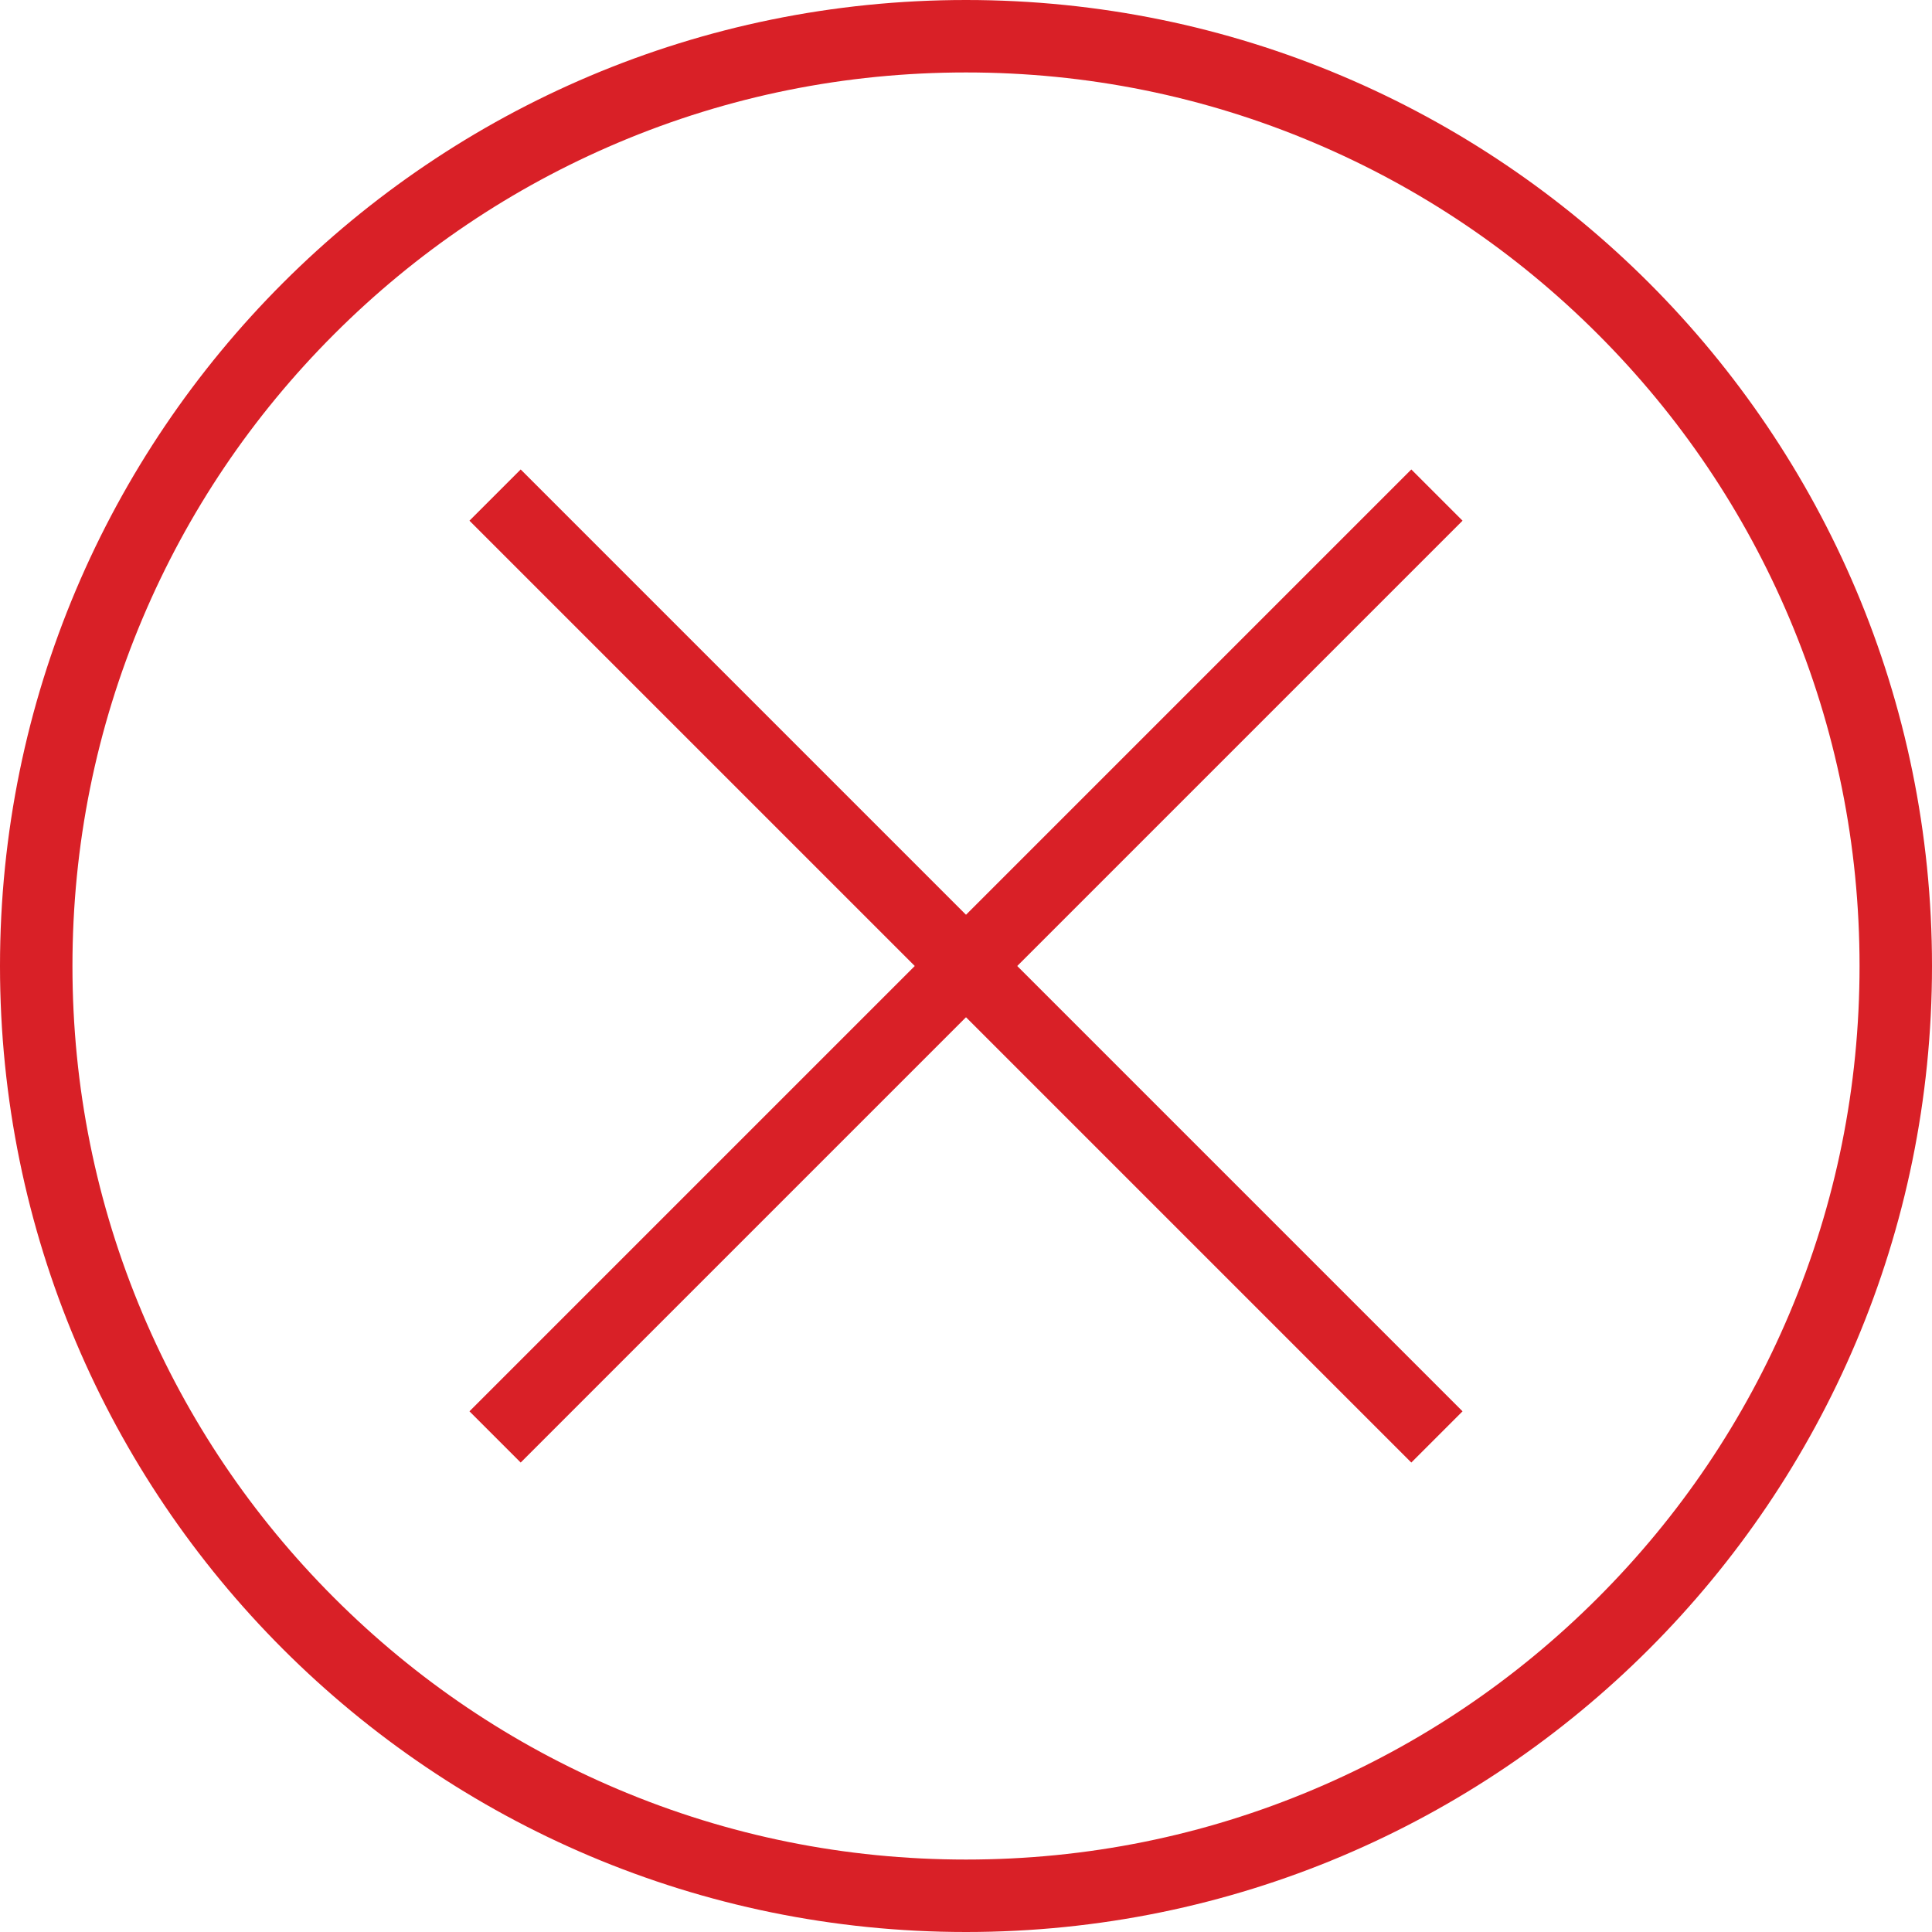 <svg id="ErrorIcon" xmlns="http://www.w3.org/2000/svg" width="80" height="80" viewBox="0 0 80 80">
  <g id="Path_1" data-name="Path 1" fill="none">
    <path d="M40,0A40,40,0,1,1,0,40,40,40,0,0,1,40,0Z" stroke="none"/>
    <path d="M 40 3 C 35.004 3 30.158 3.978 25.599 5.906 C 21.193 7.77 17.236 10.438 13.837 13.837 C 10.438 17.236 7.77 21.193 5.906 25.599 C 3.978 30.158 3 35.004 3 40 C 3 44.996 3.978 49.842 5.906 54.401 C 7.77 58.807 10.438 62.764 13.837 66.163 C 17.236 69.562 21.193 72.23 25.599 74.094 C 30.158 76.022 35.004 77 40 77 C 44.996 77 49.842 76.022 54.401 74.094 C 58.807 72.23 62.764 69.562 66.163 66.163 C 69.562 62.764 72.23 58.807 74.094 54.401 C 76.022 49.842 77 44.996 77 40 C 77 35.004 76.022 30.158 74.094 25.599 C 72.23 21.193 69.562 17.236 66.163 13.837 C 62.764 10.438 58.807 7.77 54.401 5.906 C 49.842 3.978 44.996 3 40 3 M 40 0 C 62.091 0 80 17.909 80 40 C 80 62.091 62.091 80 40 80 C 17.909 80 0 62.091 0 40 C 0 17.909 17.909 0 40 0 Z" stroke="none" fill="#d92027"/>
  </g>
  <line id="Line_1" data-name="Line 1" x1="39" y2="39" transform="translate(20.5 20.5)" fill="none" stroke="#d92027" stroke-width="3"/>
  <line id="Line_2" data-name="Line 2" x1="39" y2="39" transform="translate(59.5 20.5) rotate(90)" fill="none" stroke="#d92027" stroke-width="3"/>
</svg>
